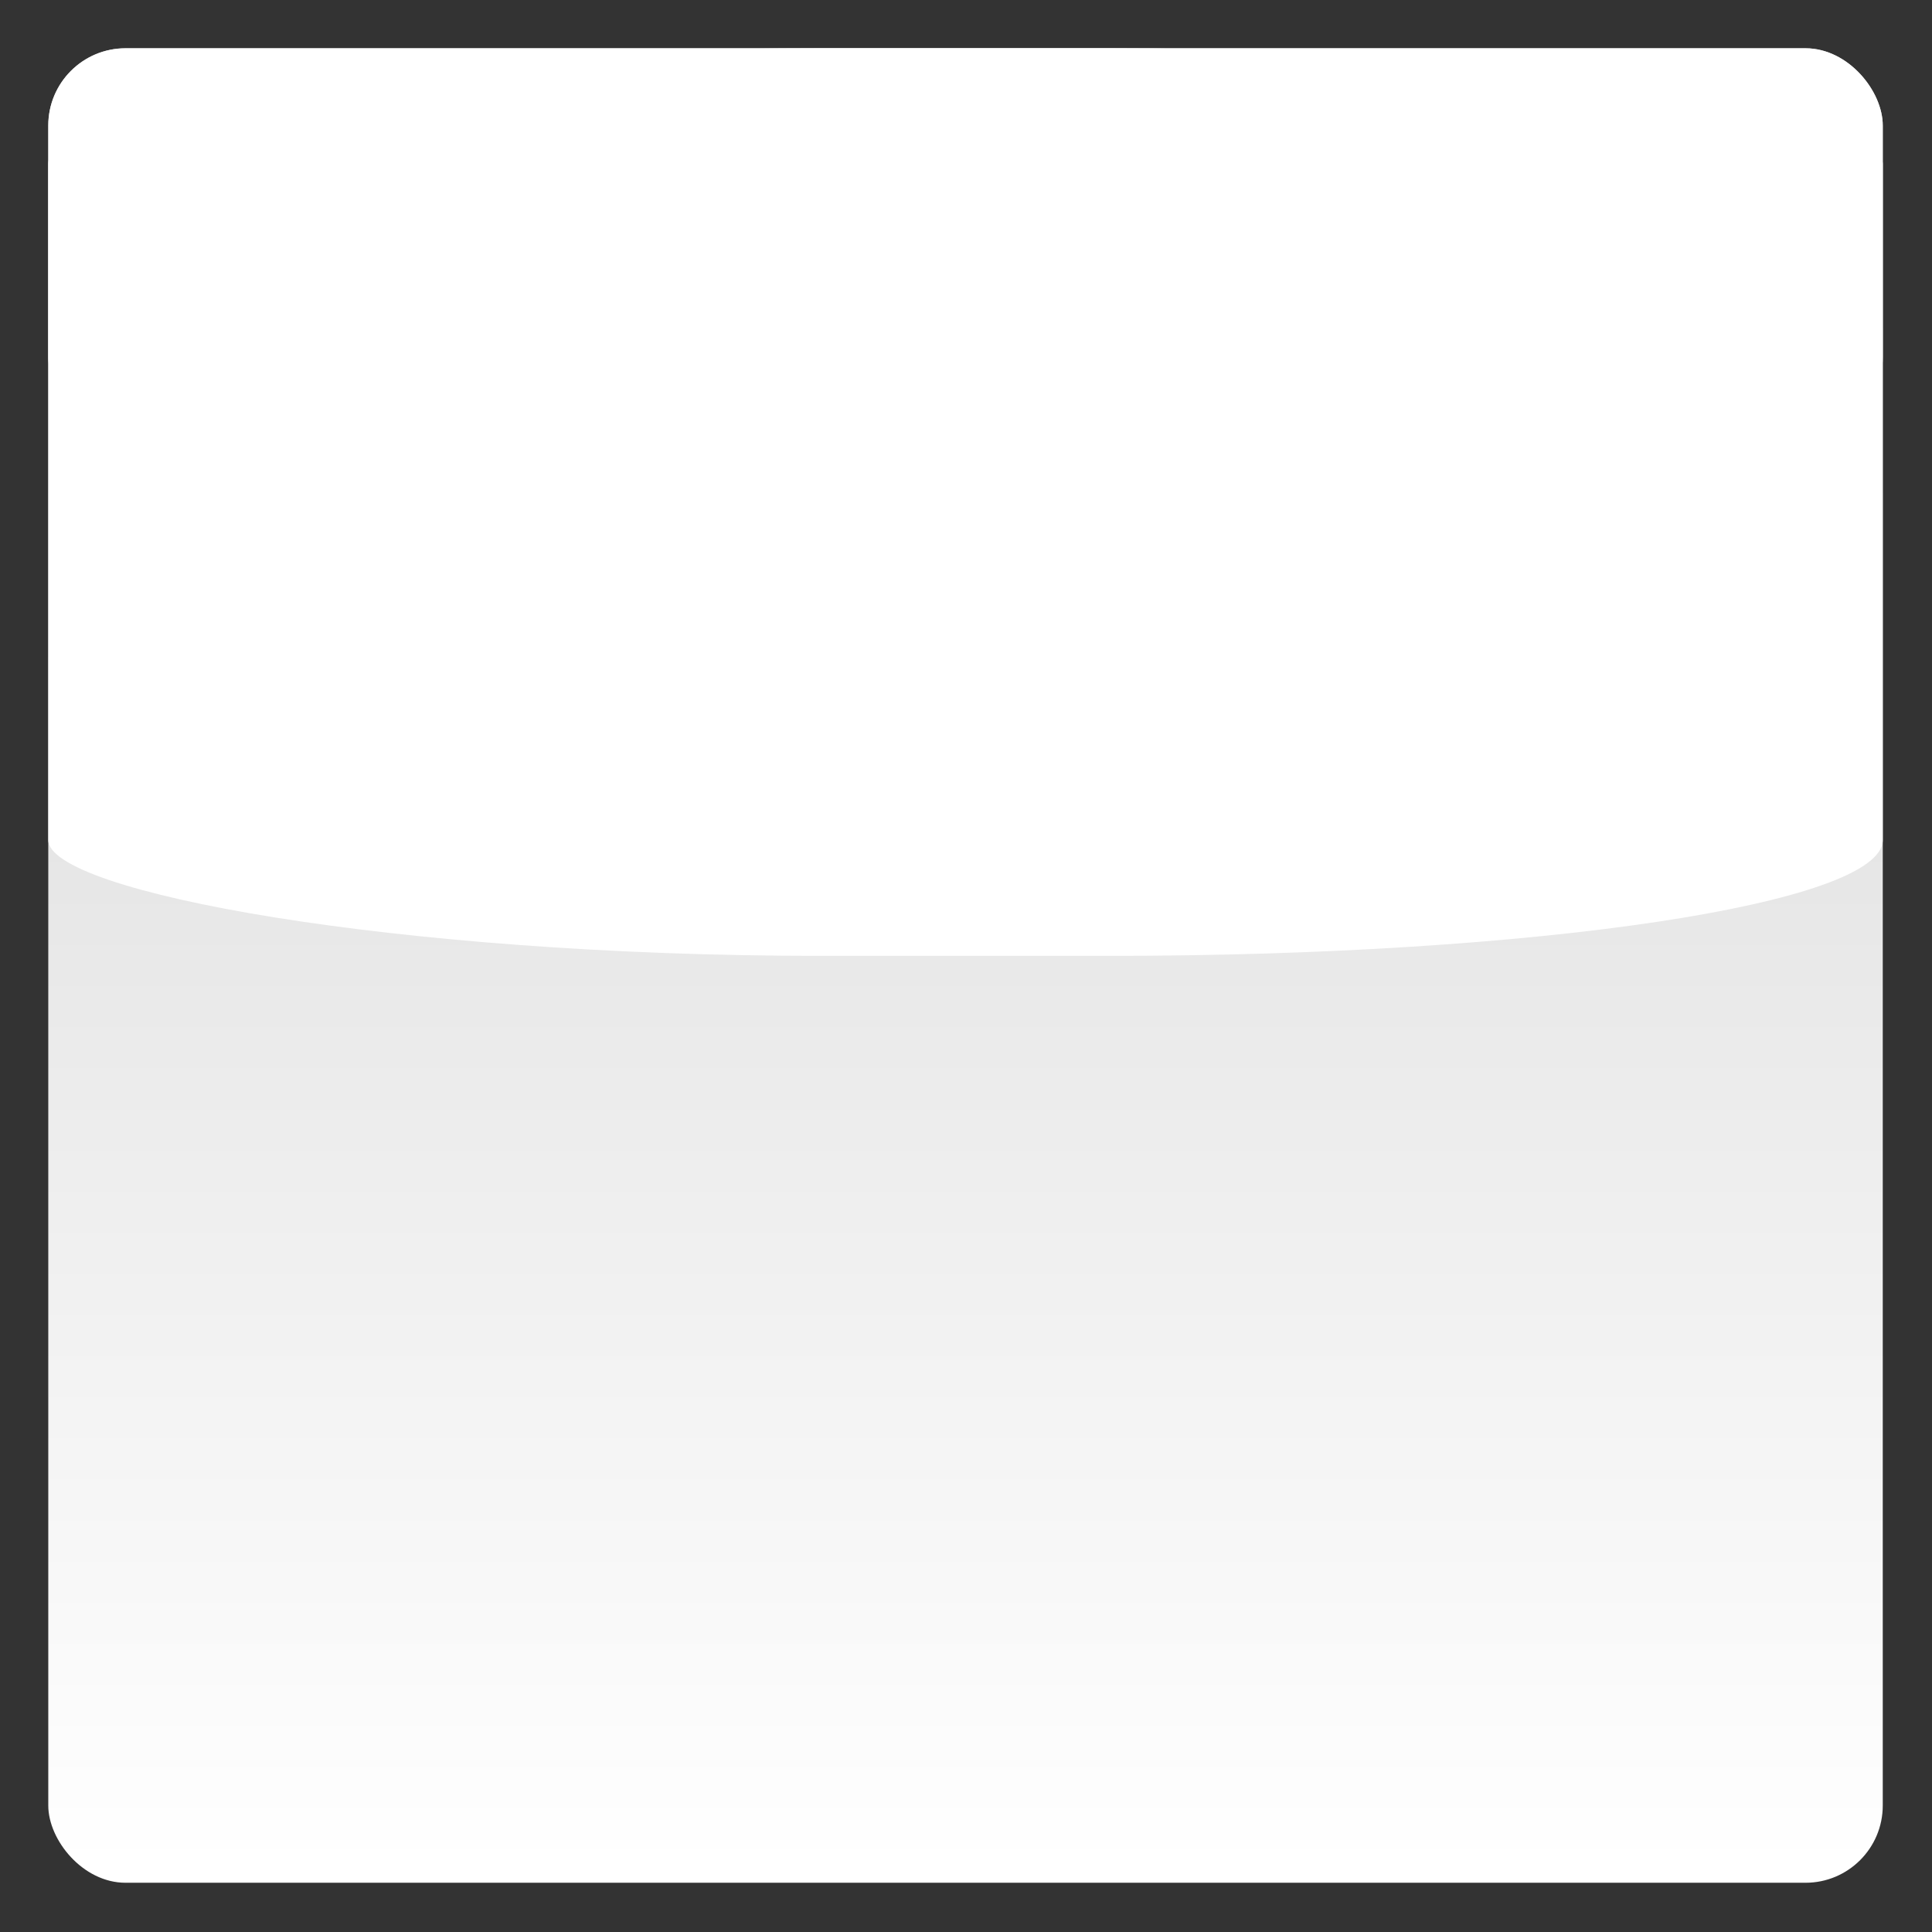 <?xml version="1.0" encoding="utf-8"?>
<!-- Generator: Adobe Illustrator 12.0.0, SVG Export Plug-In . SVG Version: 6.00 Build 51448)  -->
<!DOCTYPE svg PUBLIC "-//W3C//DTD SVG 1.1//EN" "http://www.w3.org/Graphics/SVG/1.1/DTD/svg11.dtd">
<svg  version="1.1" id="Layer_1" xmlns="http://www.w3.org/2000/svg" xmlns:xlink="http://www.w3.org/1999/xlink" width="1000.5" height="1000.5"
	 viewBox="0 0 1000.5 1000.5" overflow="visible" enable-background="new 0 0 1000.5 1000.5" xml:space="preserve">
<rect x="0" y="0" width="1000.5" height="1000.5" fill="#333333" stroke="none"/>
<g id="XMLID_1_" opacity="1.0">
	<g>
<defs>
    <linearGradient id="grad1" x1="0%" y1="0%" x2="0%" y2="100%">
      <stop offset="00%" style="stop-color:lightgrey;stop-opacity:1" />
      <stop offset="100%" style="stop-color:white;stop-opacity:1" />
    </linearGradient>
  </defs>

		<rect x="25" y="25" rx="40" ry="40" fill="url(#grad1)" width="950" height="950"/>
    <rect x="25" y="25" rx="400" ry="60" fill="white" width="950" height="470"/>
    <rect x="25" y="25" rx="40" ry="40" fill="white" width="950" height="200"/>
	</g>
	<g>
	</g>
</g>

</svg>
